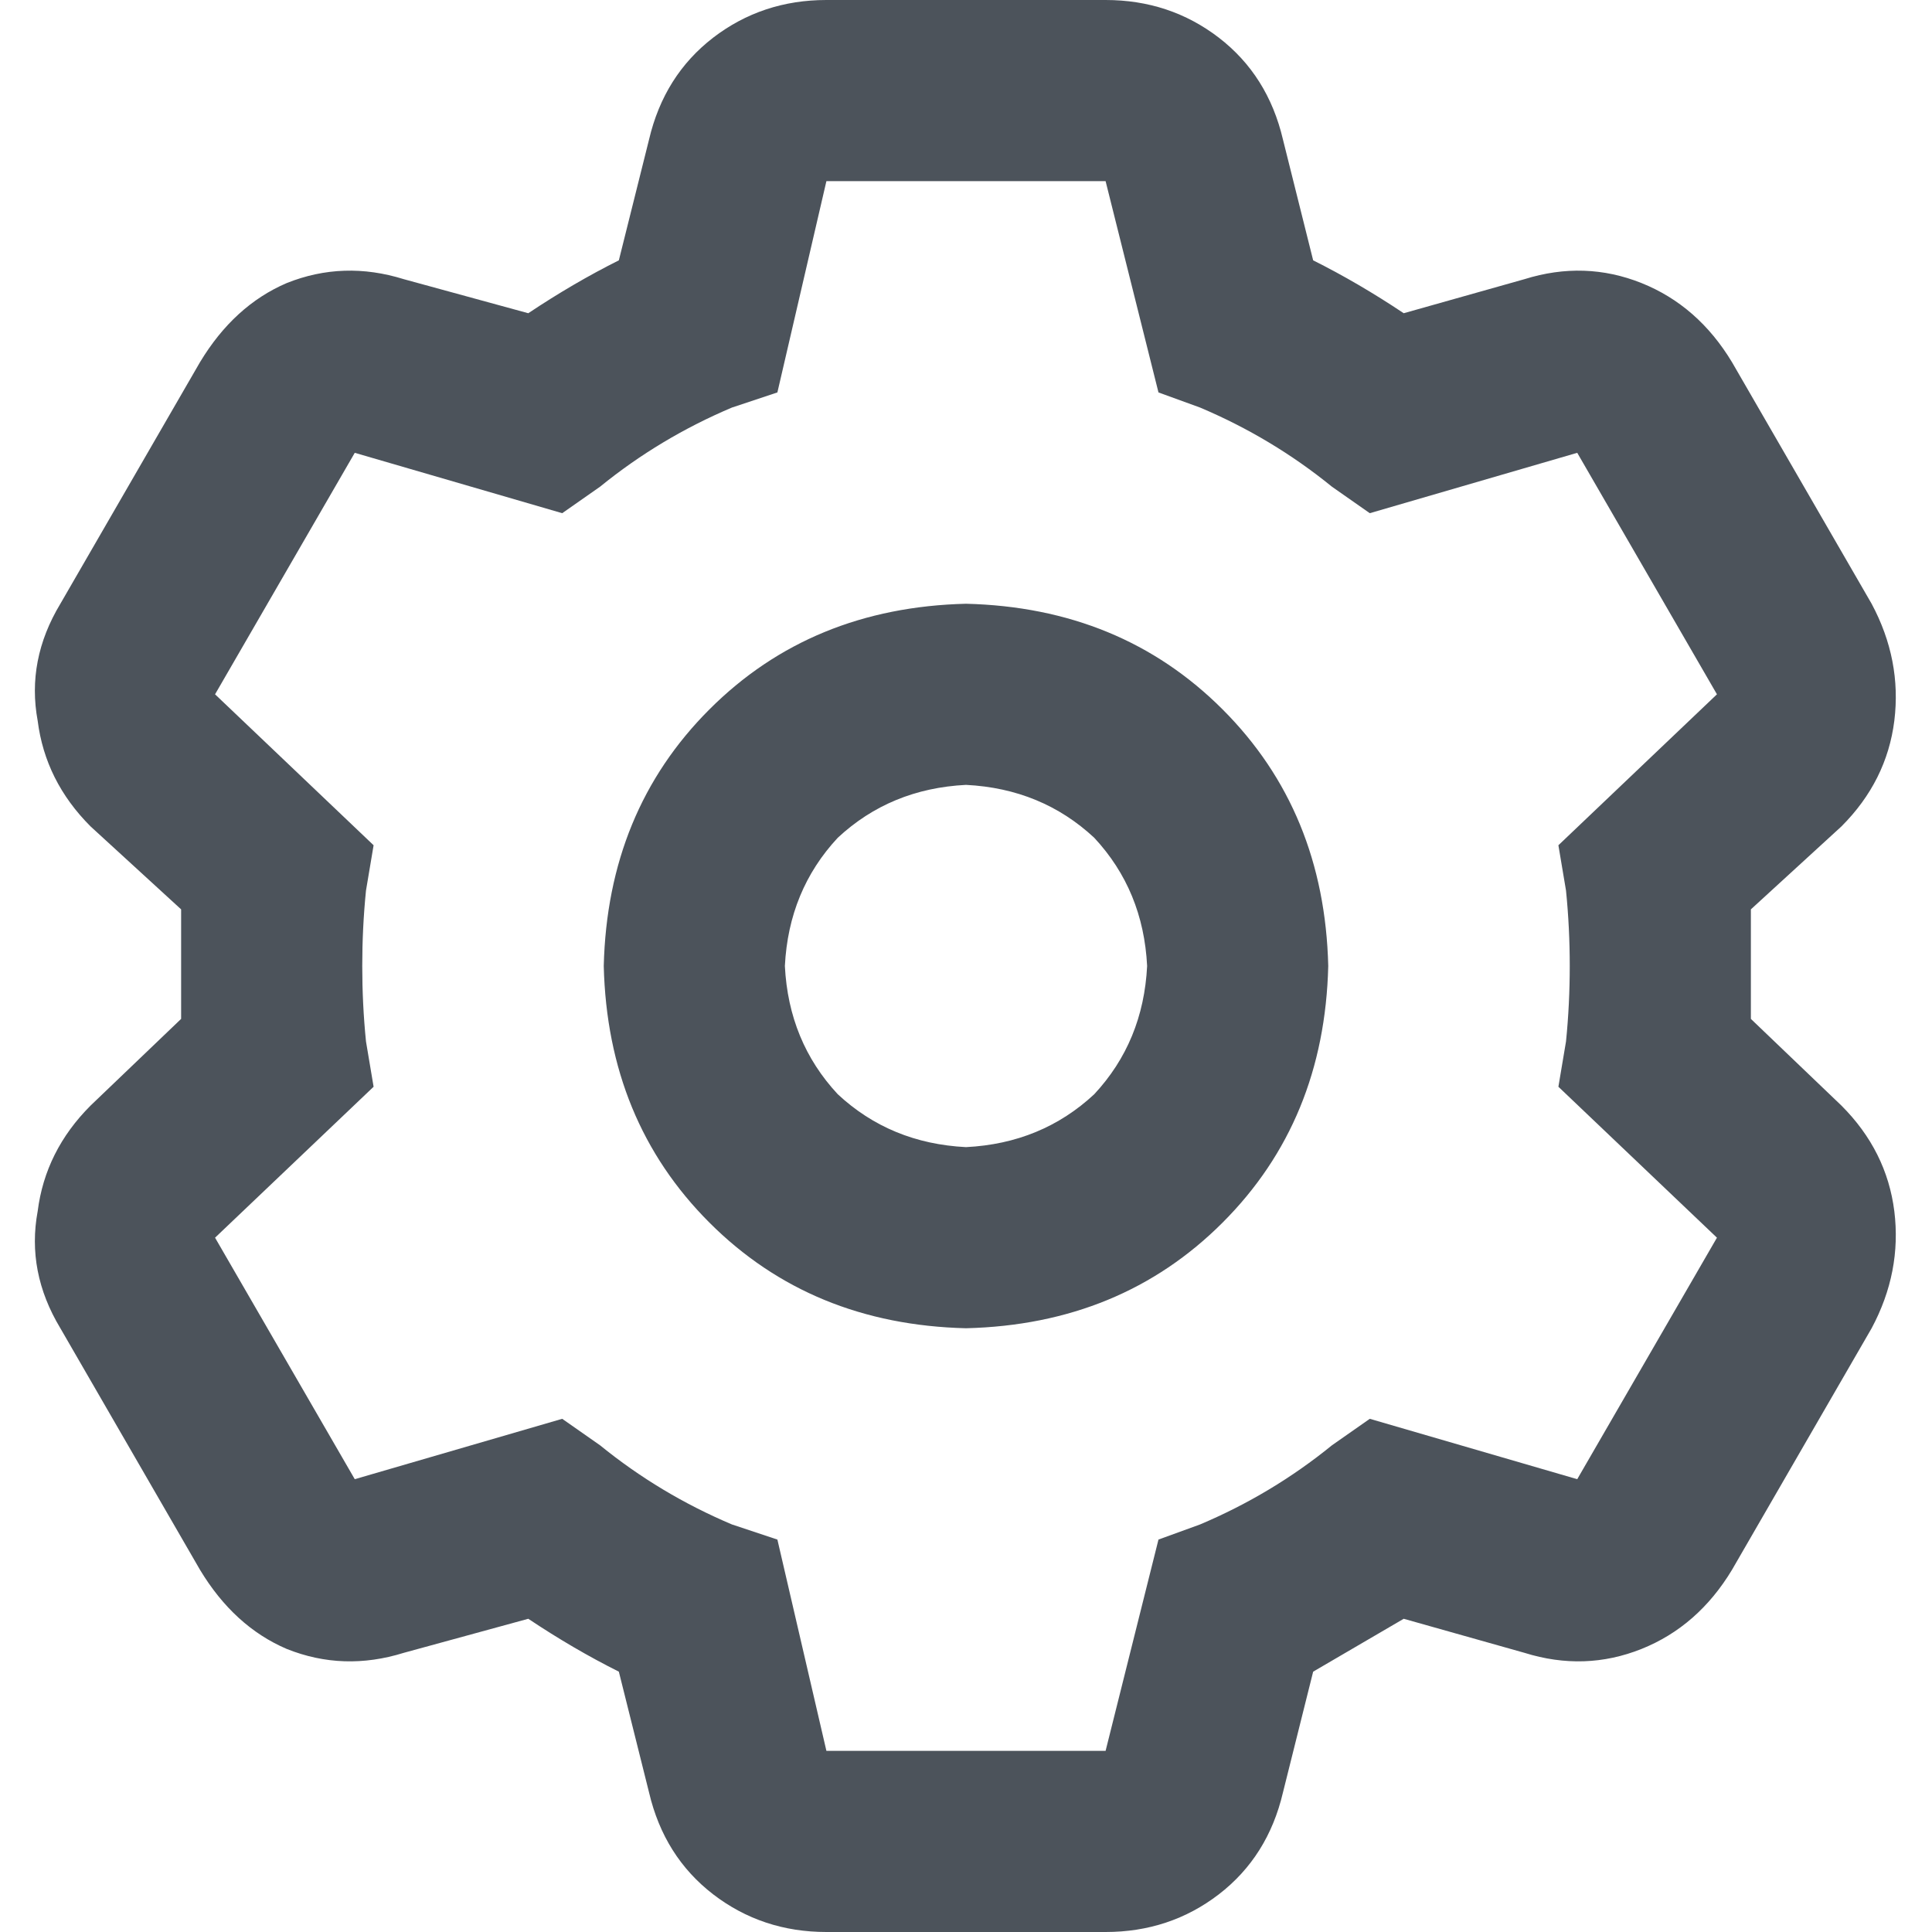 <svg width="16" height="16" viewBox="0 0 16 16" fill="none" xmlns="http://www.w3.org/2000/svg">
<path d="M5 8C5.021 7.146 5.312 6.438 5.875 5.875C6.438 5.312 7.146 5.021 8 5C8.854 5.021 9.562 5.312 10.125 5.875C10.688 6.438 10.979 7.146 11 8C10.979 8.854 10.688 9.562 10.125 10.125C9.562 10.688 8.854 10.979 8 11C7.146 10.979 6.438 10.688 5.875 10.125C5.312 9.562 5.021 8.854 5 8ZM8 6.5C7.583 6.521 7.229 6.667 6.938 6.938C6.667 7.229 6.521 7.583 6.5 8C6.521 8.417 6.667 8.771 6.938 9.062C7.229 9.333 7.583 9.479 8 9.5C8.417 9.479 8.771 9.333 9.062 9.062C9.333 8.771 9.479 8.417 9.5 8C9.479 7.583 9.333 7.229 9.062 6.938C8.771 6.667 8.417 6.521 8 6.5ZM9.156 0C9.51 0 9.823 0.104 10.094 0.312C10.365 0.521 10.542 0.802 10.625 1.156L10.875 2.156C11.125 2.281 11.375 2.427 11.625 2.594L12.625 2.312C12.958 2.208 13.281 2.219 13.594 2.344C13.906 2.469 14.156 2.688 14.344 3L15.5 5C15.667 5.312 15.729 5.635 15.688 5.969C15.646 6.302 15.5 6.594 15.25 6.844L14.5 7.531C14.5 7.698 14.5 7.854 14.5 8C14.5 8.146 14.5 8.292 14.5 8.438L15.25 9.156C15.5 9.406 15.646 9.698 15.688 10.031C15.729 10.365 15.667 10.688 15.5 11L14.344 13C14.156 13.312 13.906 13.531 13.594 13.656C13.281 13.781 12.958 13.792 12.625 13.688L11.625 13.406C11.375 13.552 11.125 13.698 10.875 13.844L10.625 14.844C10.542 15.198 10.365 15.479 10.094 15.688C9.823 15.896 9.51 16 9.156 16H6.844C6.49 16 6.177 15.896 5.906 15.688C5.635 15.479 5.458 15.198 5.375 14.844L5.125 13.844C4.875 13.719 4.625 13.573 4.375 13.406L3.344 13.688C3.01 13.792 2.688 13.781 2.375 13.656C2.083 13.531 1.844 13.312 1.656 13L0.5 11C0.312 10.688 0.25 10.365 0.312 10.031C0.354 9.698 0.5 9.406 0.75 9.156L1.5 8.438C1.5 8.292 1.5 8.135 1.5 7.969C1.5 7.844 1.5 7.698 1.5 7.531L0.75 6.844C0.5 6.594 0.354 6.302 0.312 5.969C0.25 5.635 0.312 5.312 0.5 5L1.656 3C1.844 2.688 2.083 2.469 2.375 2.344C2.688 2.219 3.01 2.208 3.344 2.312L4.375 2.594C4.625 2.427 4.875 2.281 5.125 2.156L5.375 1.156C5.458 0.802 5.635 0.521 5.906 0.312C6.177 0.104 6.49 0 6.844 0H9.156ZM6.438 3.25L6.062 3.375C5.667 3.542 5.302 3.76 4.969 4.031L4.656 4.25L2.938 3.75L1.781 5.75L3.094 7L3.031 7.375C3.01 7.583 3 7.792 3 8C3 8.208 3.01 8.417 3.031 8.625L3.094 9L1.781 10.25L2.938 12.25L4.656 11.75L4.969 11.969C5.302 12.24 5.667 12.458 6.062 12.625L6.438 12.75L6.844 14.5H9.156L9.594 12.75L9.938 12.625C10.333 12.458 10.698 12.24 11.031 11.969L11.344 11.75L13.062 12.25L14.219 10.25L12.906 9L12.969 8.625C12.99 8.417 13 8.208 13 8C13 7.792 12.99 7.583 12.969 7.375L12.906 7L14.219 5.75L13.062 3.75L11.344 4.25L11.031 4.031C10.698 3.76 10.333 3.542 9.938 3.375L9.594 3.25L9.156 1.5H6.844L6.438 3.25Z" fill="#000A16" fill-opacity="0.7"/>
</svg>
